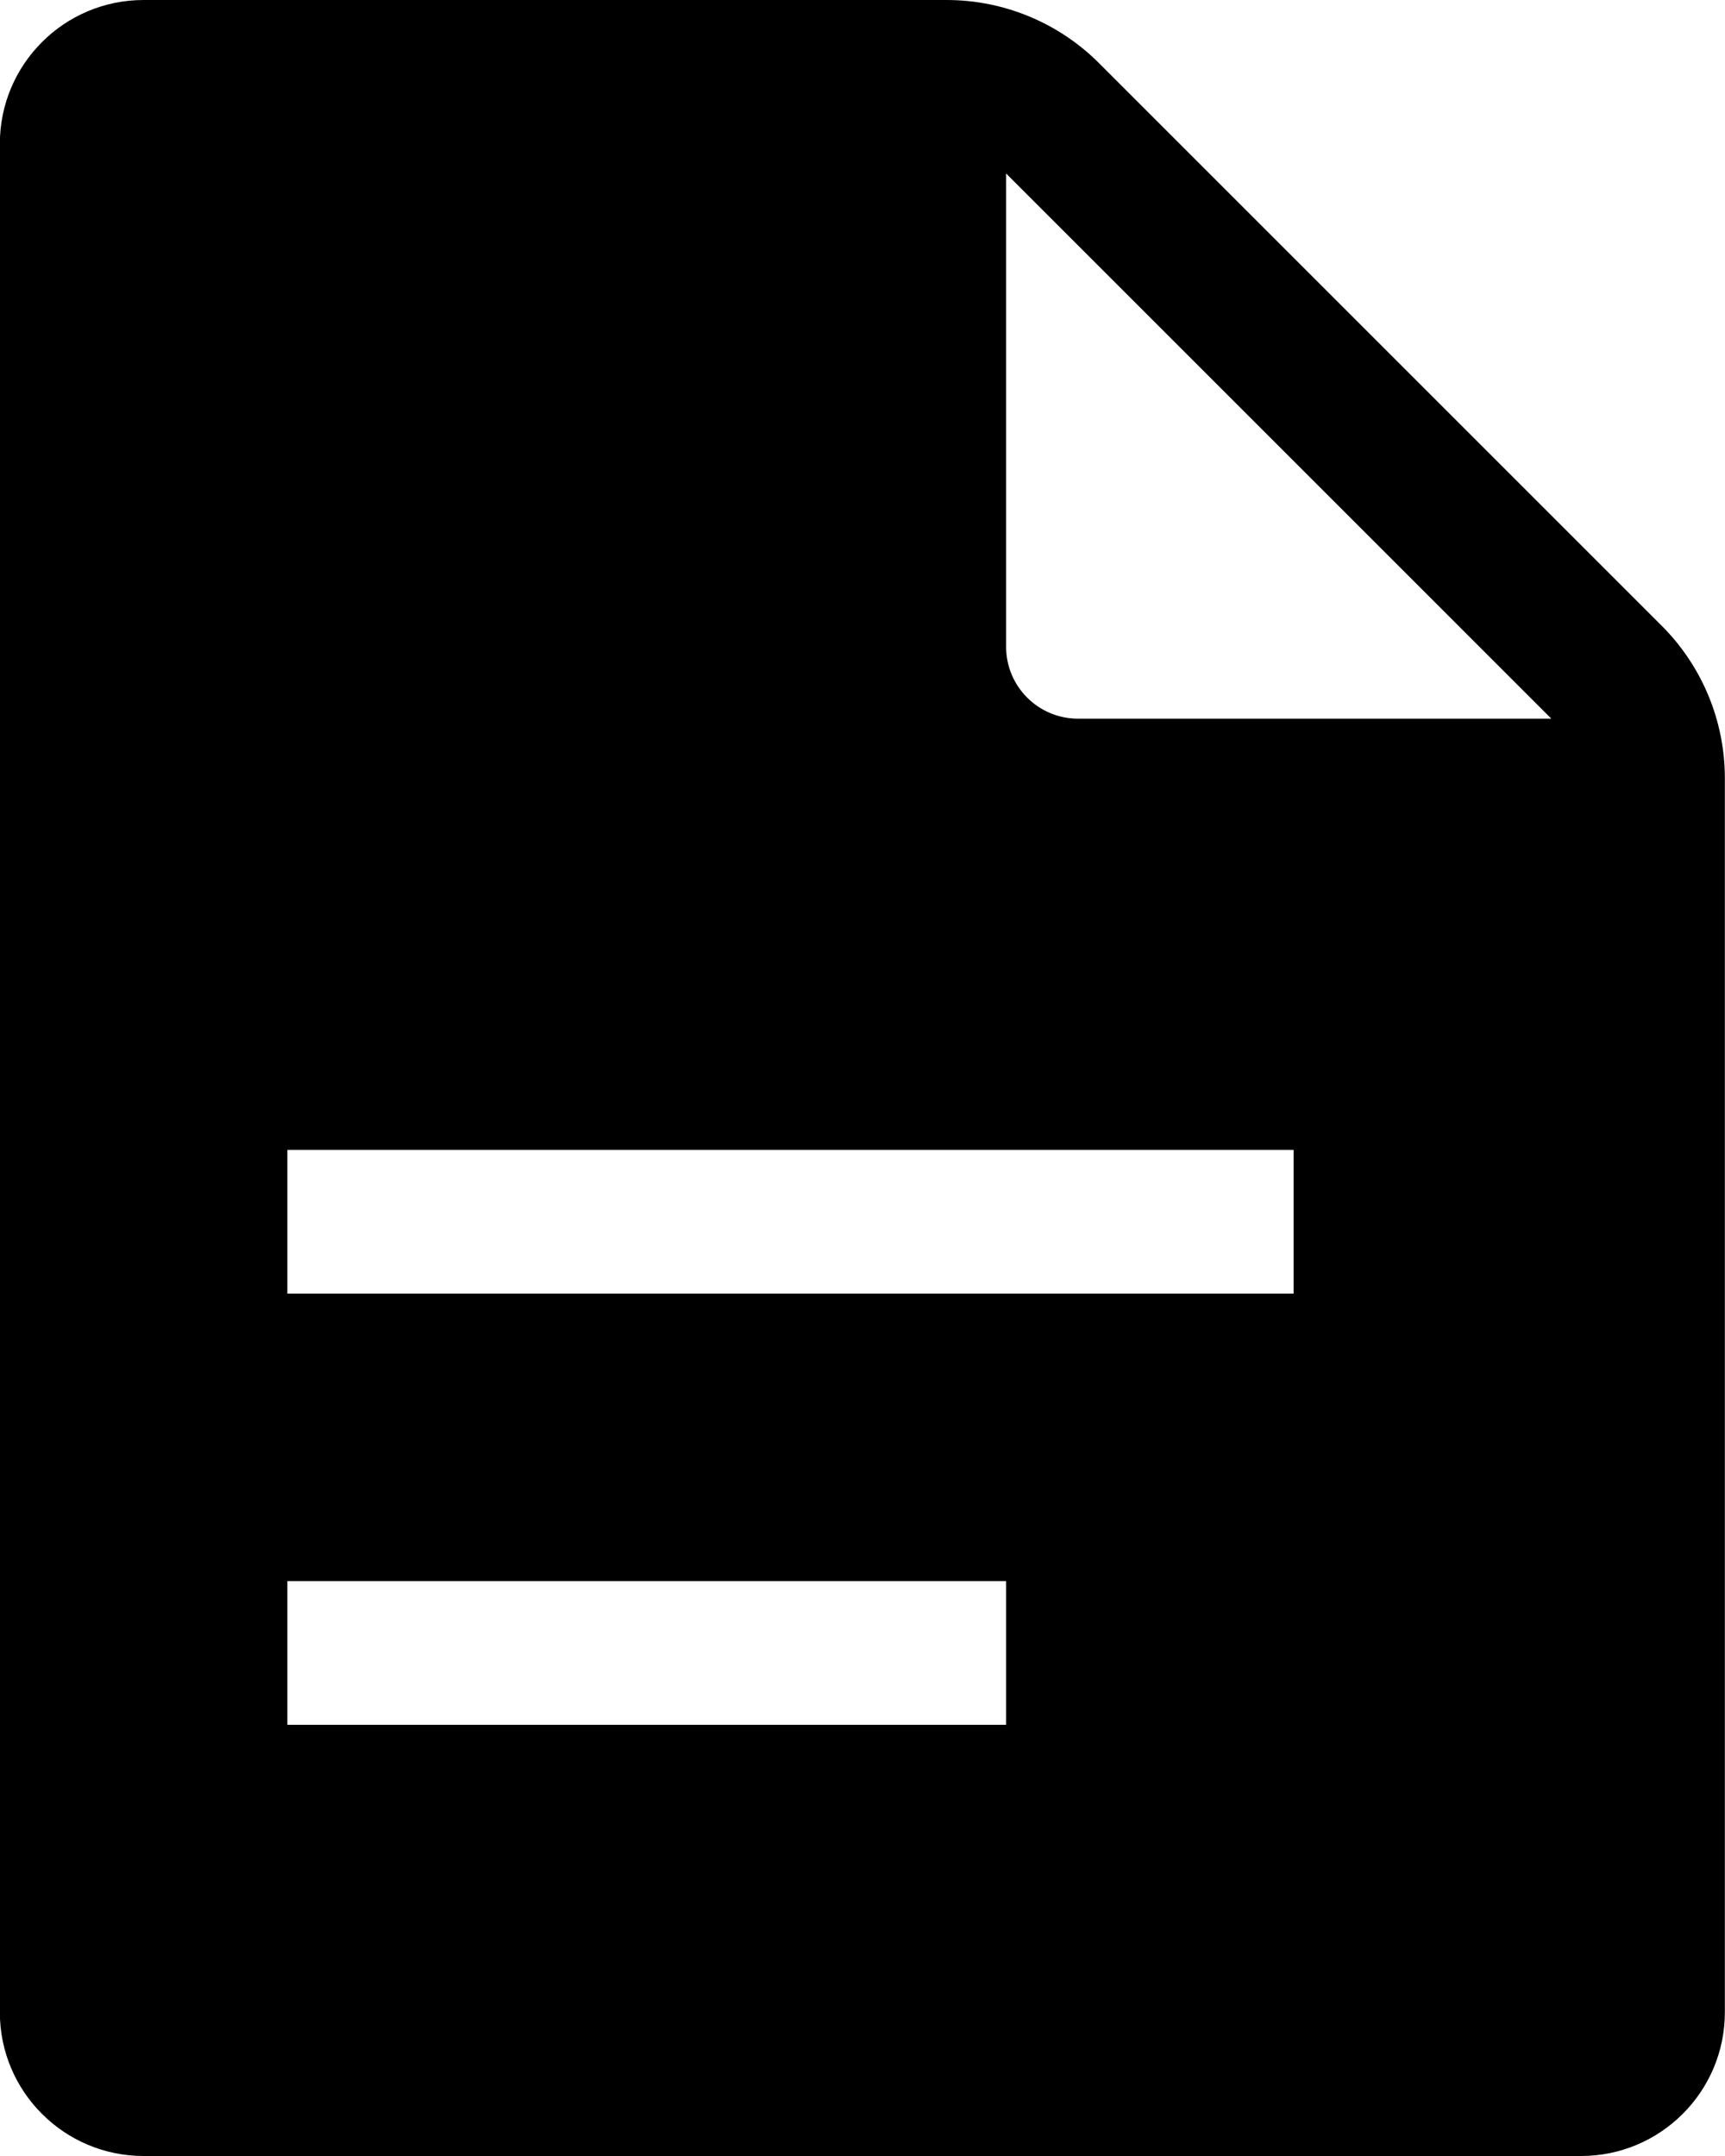 <svg width="12" height="15" viewBox="0 0 12 15" fill="none" xmlns="http://www.w3.org/2000/svg">
<path fill-rule="evenodd" clip-rule="evenodd" d="M11.999 5.414C11.999 5.016 11.841 4.635 11.56 4.354L7.645 0.439C7.364 0.158 6.983 0 6.585 0L0.999 1.07031e-05C0.447 1.07031e-05 -0.001 0.448 -0.001 1V14C-0.001 14.552 0.447 15 0.999 15H10.999C11.551 15 11.999 14.552 11.999 14V6L11.999 5.991V5.414ZM10.792 5H7.499C7.223 5 6.999 4.776 6.999 4.5V1.207L10.792 5ZM8.999 9H1.999V8H8.999V9ZM1.999 12H6.999V11H1.999V12Z" fill="black"/>
</svg>
